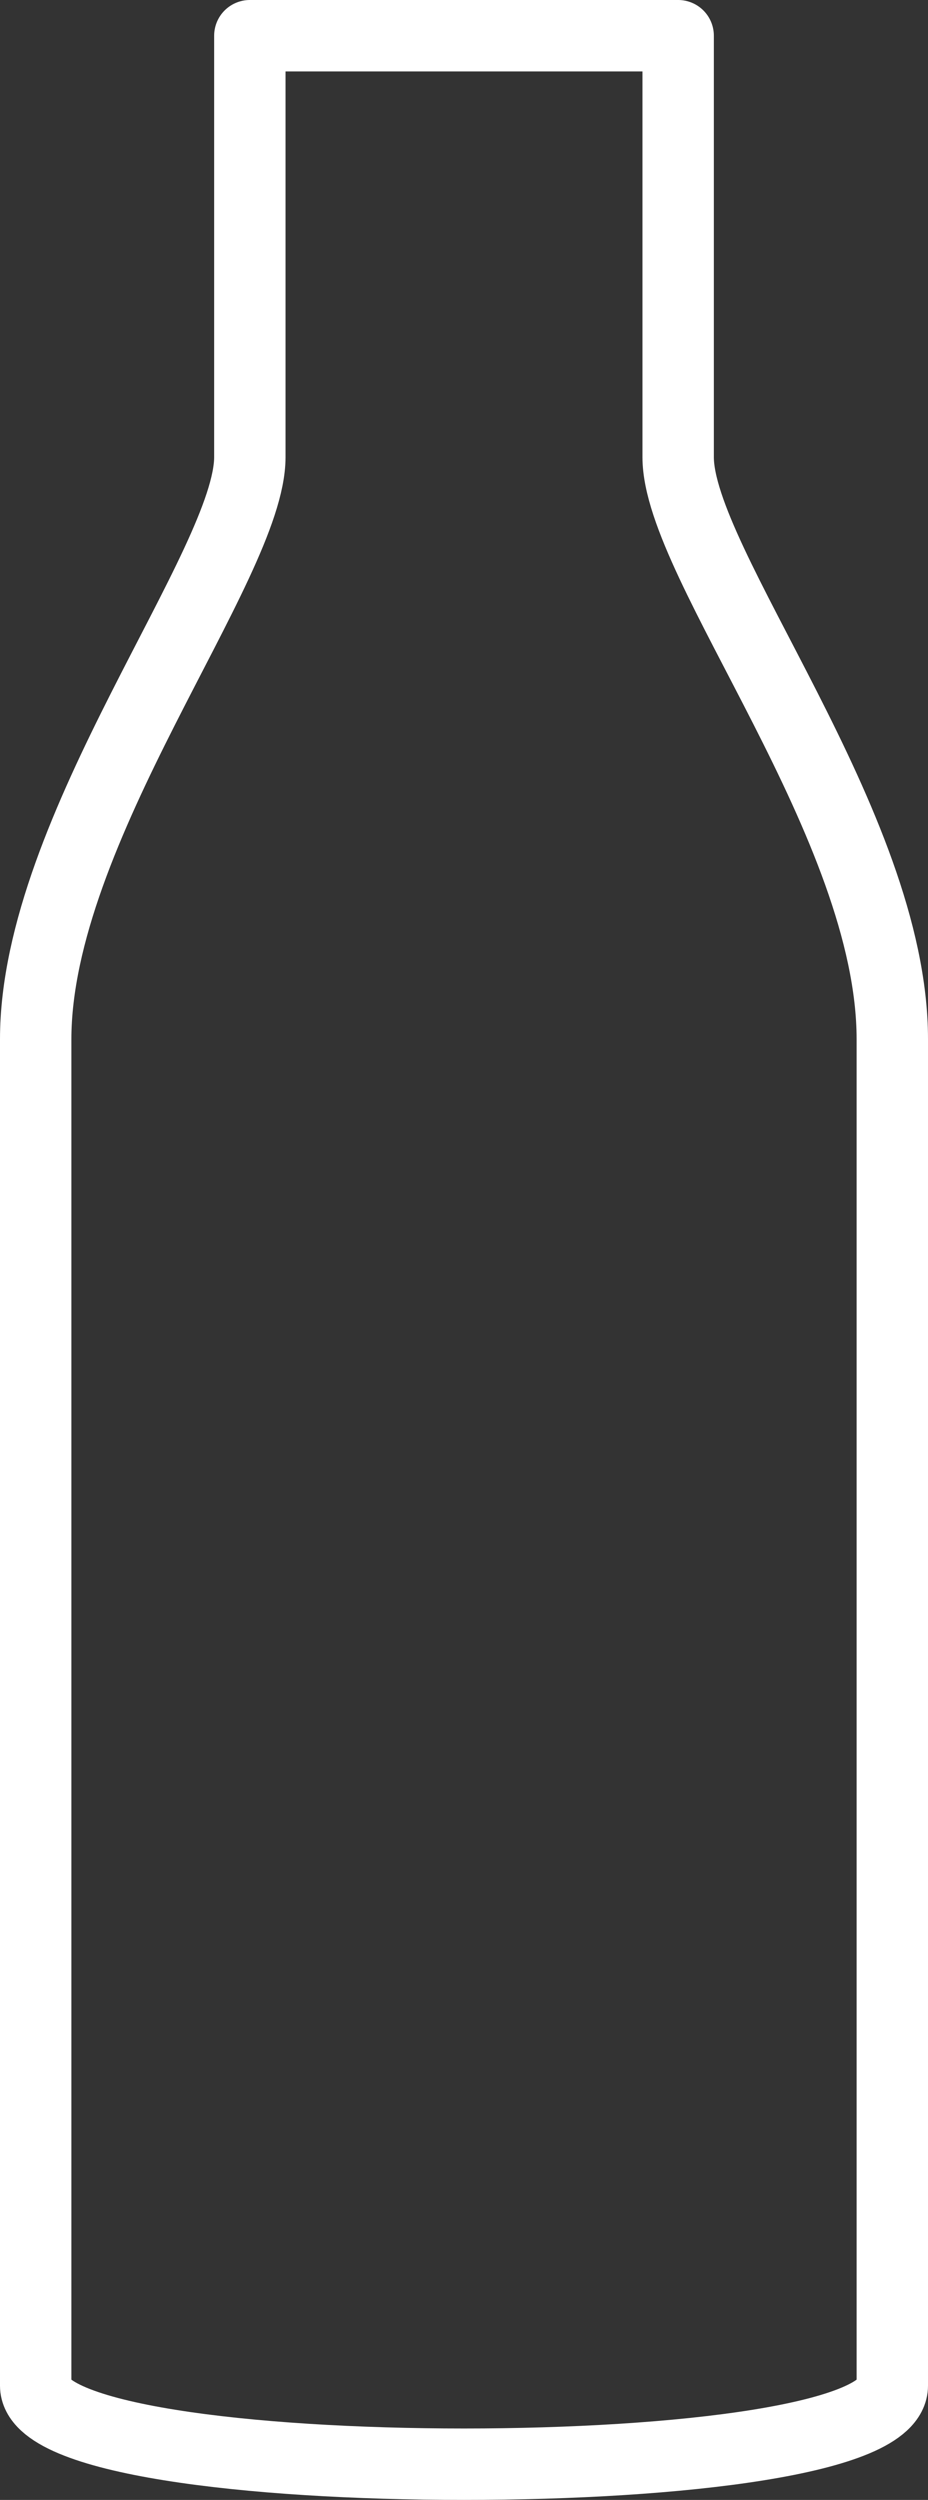 <?xml version="1.0" encoding="utf-8"?>
<!-- Generator: Adobe Illustrator 25.4.1, SVG Export Plug-In . SVG Version: 6.00 Build 0)  -->
<svg version="1.1" id="Layer_1" xmlns="http://www.w3.org/2000/svg" xmlns:xlink="http://www.w3.org/1999/xlink" x="0px" y="0px"
	 viewBox="0 0 26 70" style="enable-background:new 0 0 26 70;" xml:space="preserve">
<rect x="0" y="0" width="26" height="70" fill="#333333" stroke="none"/>
<style type="text/css">
	.st0{fill:none;stroke:#FFFFFF;stroke-width:2;stroke-linecap:round;stroke-linejoin:round;}
</style>
<path class="st0" d="M1,66.8V29.1c0-5.9,6-13.3,6-16.3V1h12v11.8c0,3,6,10.3,6,16.3v37.7c0,1.5-6,2.2-12,2.2S1,68.3,1,66.8z"/>
</svg>
